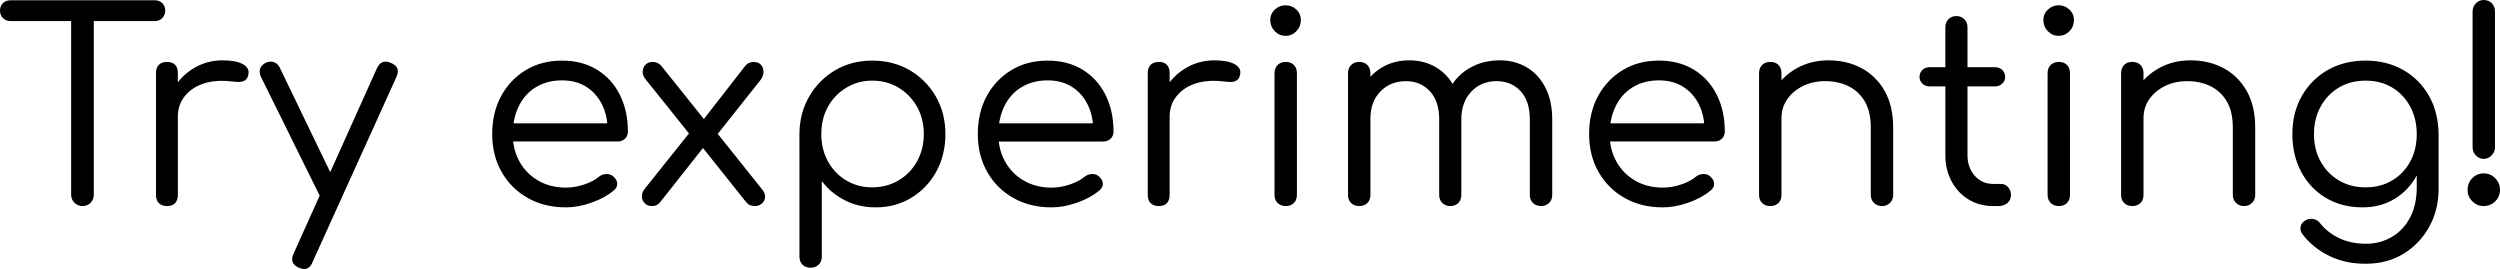 <svg xmlns="http://www.w3.org/2000/svg" data-asc=".881" viewBox="0 4.95 474.4 51.05"  >
    <path d="M15.65 44.05q-.9 0-1.52-.63-.63-.62-.63-1.52V5h4.3v36.9q0 .9-.6 1.52-.6.63-1.55.63M2 8.95q-.9 0-1.45-.58Q0 7.8 0 7q0-.9.55-1.45Q1.1 5 2 5h27.35q.9 0 1.45.55.55.55.55 1.45 0 .8-.55 1.37-.55.58-1.45.58H2ZM31.45 27.1q.1-3.05 1.58-5.48 1.47-2.42 3.9-3.82 2.42-1.4 5.32-1.4 2.55 0 3.88.75 1.32.75.97 2.05-.15.7-.62 1-.48.3-1.1.3-.63 0-1.43-.1-2.95-.35-5.22.37-2.28.73-3.63 2.38t-1.35 3.95h-2.3m.25 16.95q-1 0-1.55-.55t-.55-1.55V18.8q0-1 .55-1.55t1.55-.55q1 0 1.53.55.52.55.52 1.55v23.15q0 1-.52 1.55-.53.55-1.53.55ZM57.7 56q-.4 0-1-.25-1.85-.85-1-2.65l15.85-35.25q.85-1.75 2.65-.95 1.85.75 1.05 2.6L59.3 54.7q-.5 1.3-1.6 1.3m5.65-12.9q-.8.4-1.5.15t-1.15-1.1L49.5 19.5q-.4-.85-.12-1.55.27-.7 1.07-1.1.85-.35 1.55-.1.7.25 1.1 1.05l10.95 22.7q.4.8.28 1.52-.13.73-.98 1.08Zm44.05 1.2q-4.1 0-7.25-1.78Q97 40.75 95.2 37.6q-1.8-3.15-1.8-7.2 0-4.1 1.7-7.23 1.7-3.12 4.68-4.92 2.97-1.8 6.87-1.8 3.8 0 6.63 1.72 2.82 1.73 4.35 4.78 1.52 3.05 1.52 6.95 0 .85-.55 1.37-.55.53-1.4.53H96.3v-3.45h21.15l-2.15 1.5q.05-2.75-1-4.95t-3-3.45q-1.95-1.25-4.65-1.25-2.85 0-4.97 1.3-2.13 1.3-3.25 3.62-1.13 2.33-1.13 5.28t1.3 5.25q1.3 2.3 3.58 3.6 2.27 1.3 5.22 1.3 1.7 0 3.48-.6 1.77-.6 2.82-1.5.6-.45 1.38-.48.77-.02 1.27.43.75.65.78 1.4.02.75-.68 1.3-1.65 1.4-4.2 2.3-2.55.9-4.85.9Zm35.9-.25q-.6 0-1-.17-.4-.18-.8-.68l-8.65-10.85-1.6-1.45-8.7-10.85q-.6-.7-.6-1.45t.5-1.33q.5-.57 1.4-.57.95 0 1.6.7l8.45 10.55 1.3 1.15 9.35 11.7q.7.8.63 1.58-.08.77-.65 1.22-.58.45-1.23.45m-19.6 0q-.85 0-1.37-.55-.53-.55-.53-1.3t.6-1.5l8.95-11.2 2.35 3.15-8.5 10.75q-.55.65-1.5.65m11.9-12.95-2.75-2.65 8.45-10.85q.35-.5.8-.7.45-.2.9-.2.95 0 1.43.57.47.58.45 1.38-.03.8-.58 1.5l-8.7 10.95Zm18.25 24.65q-1 0-1.57-.58-.58-.57-.58-1.57V30.25q.05-3.9 1.88-7.03 1.82-3.12 4.92-4.95 3.1-1.82 7-1.82 4 0 7.13 1.82 3.12 1.83 4.95 4.98 1.82 3.15 1.82 7.15 0 3.95-1.72 7.1-1.73 3.15-4.73 4.97-3 1.83-6.8 1.83-3.25 0-5.9-1.38-2.65-1.37-4.3-3.62v14.3q0 1-.6 1.57-.6.58-1.5.58M165.5 40.5q2.8 0 5.03-1.33 2.22-1.32 3.5-3.62 1.27-2.3 1.27-5.15 0-2.9-1.27-5.18-1.28-2.27-3.5-3.62-2.23-1.35-5.03-1.35-2.7 0-4.92 1.35-2.23 1.35-3.48 3.62-1.25 2.28-1.25 5.18 0 2.85 1.25 5.15 1.25 2.3 3.45 3.62 2.2 1.33 4.95 1.33Zm34.05 3.8q-4.1 0-7.25-1.78-3.15-1.77-4.95-4.92-1.8-3.15-1.8-7.2 0-4.1 1.7-7.23 1.7-3.12 4.68-4.92 2.97-1.8 6.87-1.8 3.8 0 6.63 1.72 2.82 1.73 4.35 4.78 1.52 3.05 1.52 6.95 0 .85-.55 1.37-.55.53-1.4.53h-20.9v-3.45h21.15l-2.15 1.5q.05-2.75-1-4.95t-3-3.45q-1.95-1.25-4.65-1.25-2.85 0-4.97 1.3-2.13 1.3-3.25 3.62-1.13 2.33-1.13 5.28t1.3 5.25q1.3 2.3 3.58 3.6 2.27 1.3 5.22 1.3 1.7 0 3.48-.6 1.77-.6 2.82-1.5.6-.45 1.38-.48.77-.02 1.27.43.75.65.78 1.4.02.75-.68 1.3-1.65 1.4-4.2 2.3-2.55.9-4.85.9Zm20.1-17.2q.1-3.05 1.58-5.48 1.47-2.42 3.9-3.82 2.42-1.4 5.32-1.4 2.55 0 3.88.75 1.32.75.97 2.05-.15.7-.62 1-.48.3-1.1.3-.63 0-1.43-.1-2.95-.35-5.22.37-2.28.73-3.63 2.38t-1.35 3.95h-2.3m.25 16.95q-1 0-1.55-.55t-.55-1.55V18.8q0-1 .55-1.55t1.55-.55q1 0 1.53.55.52.55.52 1.55v23.15q0 1-.52 1.55-.53.55-1.53.55Zm24.1 0q-.95 0-1.55-.58-.6-.57-.6-1.57V18.85q0-1 .6-1.58.6-.57 1.55-.57.95 0 1.53.57.57.58.57 1.58V41.9q0 1-.57 1.57-.58.58-1.53.58m-.05-32.3q-1.2 0-2.05-.88-.85-.87-.85-2.07 0-1.25.88-2.05.87-.8 2.02-.8t2.03.8q.87.8.87 2.05 0 1.2-.85 2.07-.85.88-2.05.88Zm48.5 32.3q-.95 0-1.55-.58-.6-.57-.6-1.52V27.6q0-3.45-1.75-5.35-1.75-1.9-4.55-1.9-2.95 0-4.82 2-1.88 2-1.88 5.25h-3.65q.05-3.35 1.45-5.88 1.4-2.52 3.88-3.92 2.47-1.4 5.62-1.4 2.9 0 5.15 1.35 2.25 1.35 3.53 3.87 1.27 2.53 1.27 5.98v14.35q0 .95-.6 1.52-.6.58-1.5.58m-34.5 0q-1 0-1.57-.58-.58-.57-.58-1.52v-23.1q0-.95.58-1.55.57-.6 1.57-.6.95 0 1.53.6.57.6.57 1.55v23.1q0 .95-.57 1.52-.58.58-1.53.58m17.25 0q-.9 0-1.5-.58-.6-.57-.6-1.52V27.6q0-3.45-1.77-5.35-1.78-1.9-4.53-1.9-2.95 0-4.85 1.95-1.9 1.95-1.9 5.1h-2.9q.1-3.25 1.4-5.73 1.3-2.47 3.6-3.87t5.25-1.4q2.9 0 5.15 1.35 2.25 1.35 3.5 3.87 1.25 2.53 1.25 5.98v14.35q0 .95-.57 1.52-.58.58-1.53.58Zm40.35.25q-4.1 0-7.25-1.78-3.15-1.77-4.95-4.92-1.8-3.15-1.8-7.2 0-4.1 1.7-7.23 1.7-3.12 4.68-4.92 2.97-1.8 6.87-1.8 3.8 0 6.63 1.72 2.82 1.73 4.35 4.78 1.52 3.05 1.52 6.95 0 .85-.55 1.37-.55.53-1.4.53h-20.9v-3.45h21.15l-2.15 1.5q.05-2.75-1-4.95t-3-3.45q-1.95-1.25-4.65-1.25-2.85 0-4.97 1.3-2.13 1.3-3.25 3.62-1.13 2.33-1.13 5.28t1.3 5.25q1.3 2.3 3.58 3.6 2.27 1.3 5.22 1.3 1.7 0 3.48-.6 1.77-.6 2.82-1.5.6-.45 1.38-.48.77-.02 1.27.43.75.65.78 1.4.02.75-.68 1.3-1.65 1.4-4.2 2.3-2.55.9-4.85.9Zm41.6-.25q-.95 0-1.55-.6-.6-.6-.6-1.5V29.2q0-3.05-1.12-4.98-1.13-1.92-3.08-2.9-1.95-.97-4.45-.97-2.35 0-4.22.92-1.88.93-2.98 2.5-1.1 1.58-1.1 3.63h-2.9q.1-3.15 1.68-5.63 1.57-2.47 4.22-3.92 2.65-1.45 5.9-1.45 3.5 0 6.28 1.47 2.77 1.48 4.4 4.33 1.62 2.85 1.62 7v12.75q0 .9-.6 1.5t-1.5.6m-21.2 0q-1 0-1.57-.58-.58-.57-.58-1.52v-23.1q0-1 .58-1.58.57-.57 1.57-.57.95 0 1.53.57.57.58.57 1.58v23.1q0 .95-.57 1.52-.58.58-1.53.58Zm42.25 0q-2.6 0-4.65-1.25-2.05-1.25-3.22-3.45-1.18-2.2-1.18-4.95V10.1q0-.9.58-1.5.57-.6 1.52-.6.9 0 1.5.6t.6 1.5v24.3q0 2.35 1.38 3.9 1.37 1.55 3.47 1.55h1.5q.8 0 1.35.6t.55 1.5q0 .95-.67 1.52-.68.58-1.73.58h-1m-12-22.7q-.85 0-1.4-.53-.55-.52-.55-1.27 0-.8.55-1.33.55-.52 1.4-.52h12.35q.85 0 1.4.52.55.53.55 1.33 0 .75-.55 1.27-.55.53-1.4.53H366.2Zm24.5 22.7q-.95 0-1.55-.58-.6-.57-.6-1.57V18.85q0-1 .6-1.58.6-.57 1.55-.57.95 0 1.53.57.57.58.57 1.58V41.9q0 1-.57 1.57-.58.58-1.53.58m-.05-32.3q-1.2 0-2.05-.88-.85-.87-.85-2.07 0-1.25.88-2.05.87-.8 2.02-.8t2.03.8q.87.8.87 2.05 0 1.2-.85 2.07-.85.88-2.05.88Zm35.2 32.3q-.95 0-1.55-.6-.6-.6-.6-1.5V29.2q0-3.05-1.12-4.98-1.13-1.92-3.08-2.9-1.95-.97-4.45-.97-2.35 0-4.22.92-1.88.93-2.98 2.5-1.1 1.58-1.1 3.63h-2.9q.1-3.15 1.68-5.63 1.57-2.47 4.22-3.92 2.65-1.45 5.9-1.45 3.5 0 6.28 1.47 2.77 1.48 4.4 4.33 1.62 2.85 1.62 7v12.75q0 .9-.6 1.5t-1.5.6m-21.2 0q-1 0-1.57-.58-.58-.57-.58-1.52v-23.1q0-1 .58-1.58.57-.57 1.57-.57.95 0 1.53.57.57.58.57 1.58v23.1q0 .95-.57 1.52-.58.58-1.53.58Zm43.65.25q-3.9 0-6.9-1.78-3-1.77-4.7-4.92-1.7-3.15-1.7-7.2 0-4.1 1.8-7.25 1.8-3.15 4.93-4.93 3.12-1.77 7.17-1.77 4 0 7.13 1.77 3.12 1.78 4.9 4.93 1.77 3.15 1.82 7.25l-2.5.85q0 3.8-1.52 6.75-1.53 2.95-4.23 4.63-2.7 1.67-6.2 1.67m.6 10.7q-3.8 0-6.82-1.45-3.03-1.45-5.08-4.05-.55-.65-.45-1.43.1-.77.8-1.22.75-.5 1.6-.35.85.15 1.35.85 1.4 1.75 3.6 2.8 2.2 1.05 5.1 1.05 2.65 0 4.85-1.28 2.2-1.27 3.48-3.67 1.27-2.4 1.27-5.7v-7.4l1.5-3.4 2.65.65v10.4q0 4-1.8 7.22-1.8 3.23-4.9 5.11-3.1 1.87-7.15 1.87m0-14.5q2.85 0 5.03-1.3 2.17-1.3 3.42-3.57 1.25-2.28 1.25-5.23 0-2.95-1.25-5.25t-3.42-3.6q-2.18-1.3-5.03-1.3t-5.05 1.3q-2.2 1.3-3.47 3.6-1.28 2.3-1.28 5.25t1.28 5.23q1.27 2.27 3.47 3.57 2.2 1.3 5.05 1.3Zm22.4-5.4q-.85 0-1.47-.65-.63-.65-.63-1.5V7.15q0-.95.63-1.58.62-.62 1.47-.62.95 0 1.55.62.6.63.6 1.58v25.8q0 .85-.65 1.5t-1.5.65m0 8.95q-1.25 0-2.15-.9-.9-.9-.9-2.15 0-1.35.9-2.25.9-.9 2.15-.9 1.3 0 2.2.92.9.93.9 2.23 0 1.25-.9 2.15-.9.9-2.2.9Z"/>
</svg>
